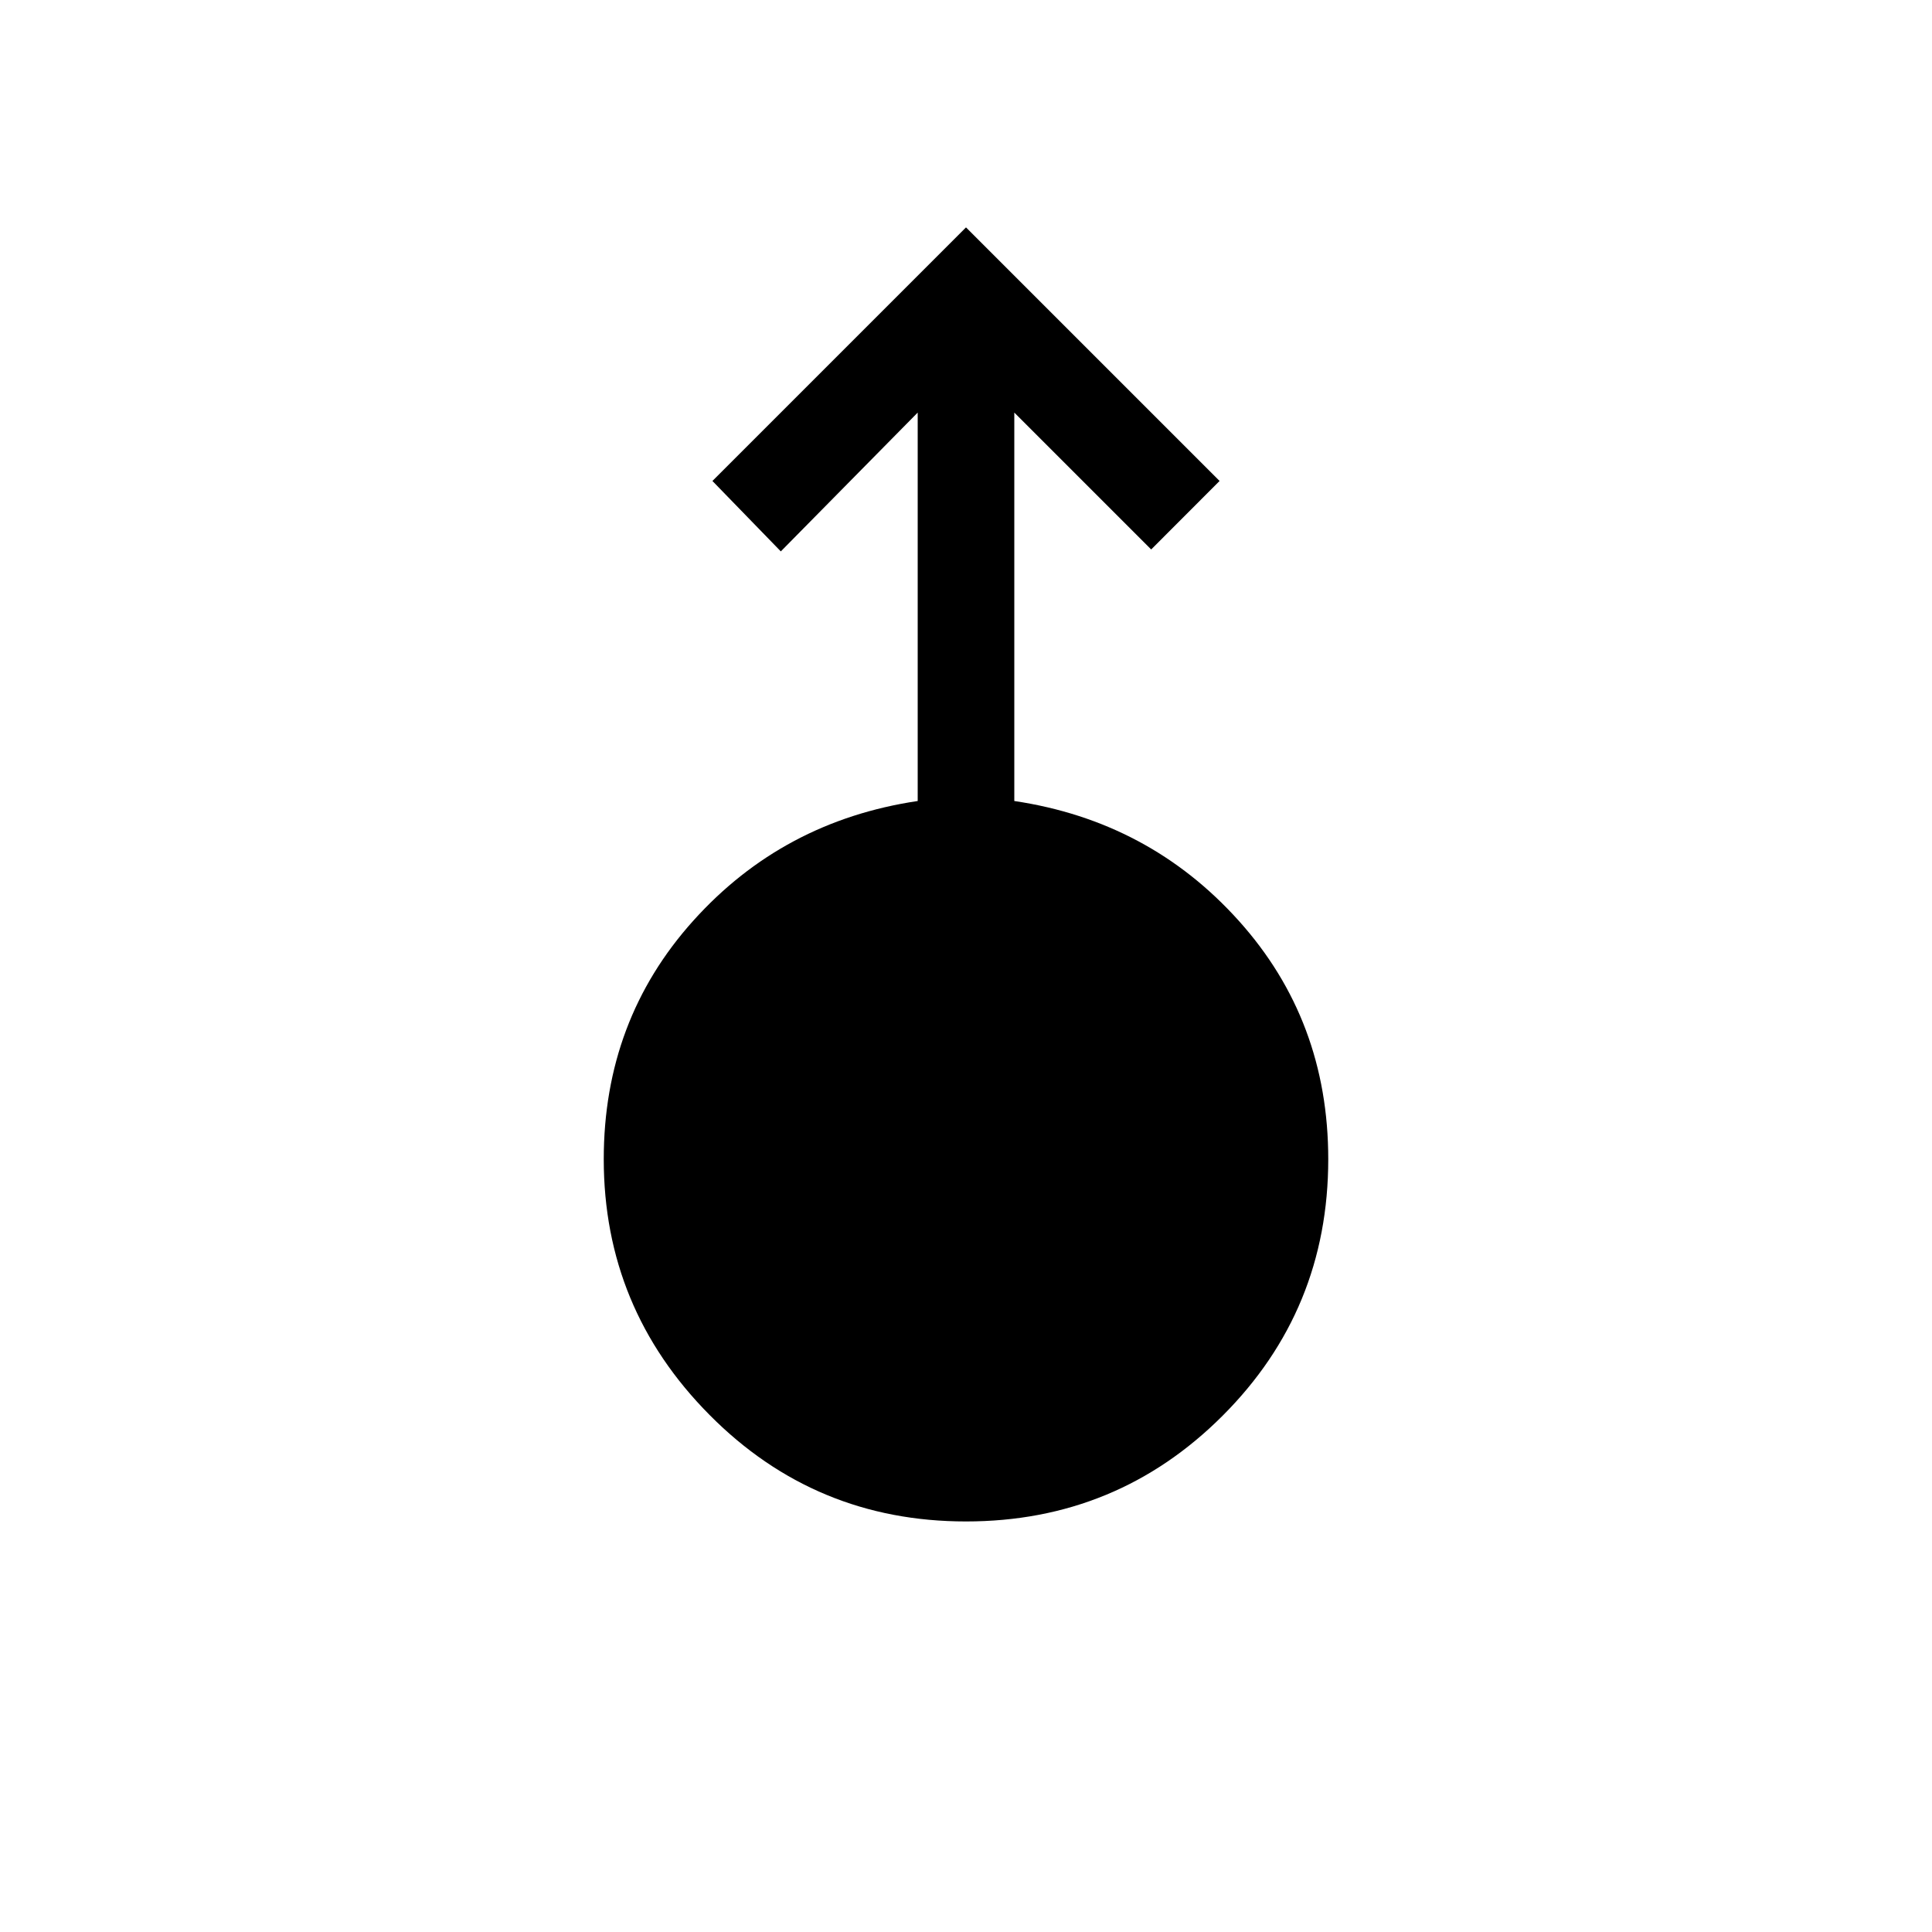<svg xmlns="http://www.w3.org/2000/svg" height="20" width="20"><path d="M10 15.75q-1.562 0-2.656-1.104T6.25 12q0-1.438.927-2.469T9.5 8.292V4.271L8.083 5.708l-.708-.729L10 2.354l2.625 2.625-.708.709L10.5 4.271v4.021q1.396.208 2.323 1.239.927 1.031.927 2.469 0 1.562-1.094 2.656T10 15.75Z"/></svg>